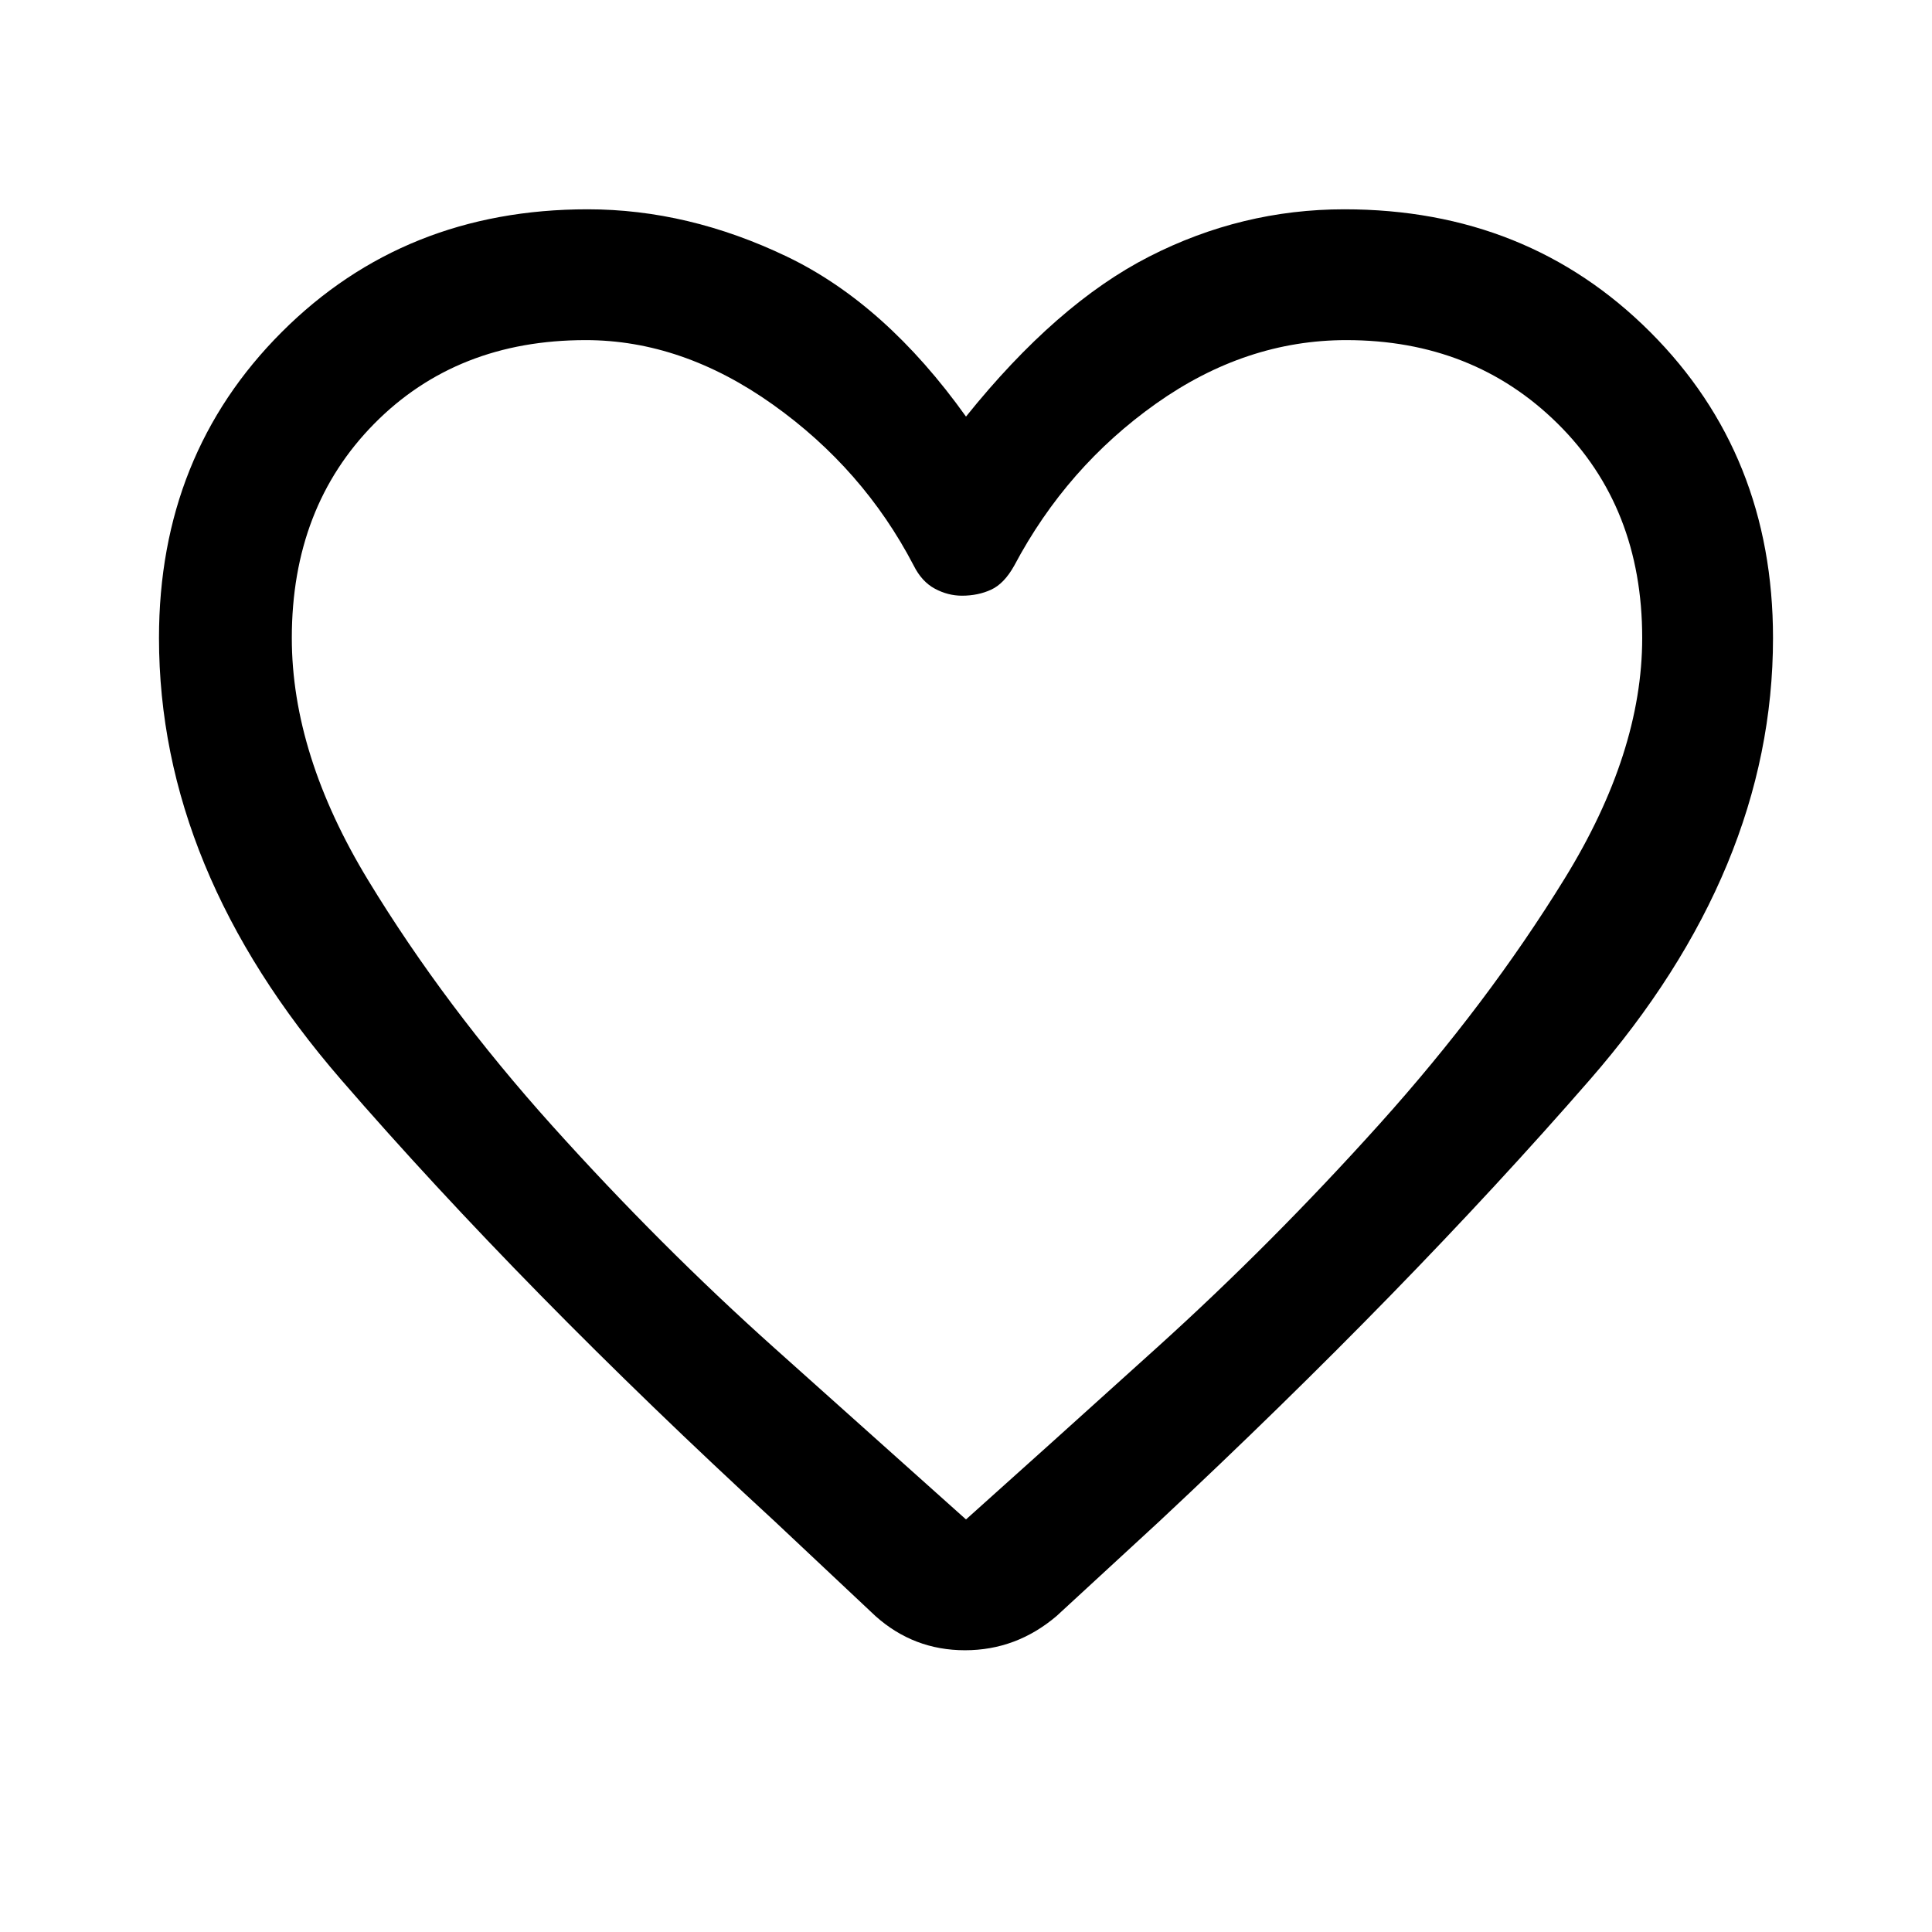 <svg xmlns="http://www.w3.org/2000/svg" height="48" width="48"><path d="M21.75 40.15 19.25 37.8Q13 32.05 8.475 26.825Q3.95 21.6 3.95 15.85Q3.95 11.3 7 8.25Q10.05 5.2 14.6 5.2Q17.1 5.2 19.55 6.375Q22 7.55 24 10.35Q26.25 7.55 28.55 6.375Q30.85 5.2 33.4 5.2Q37.95 5.2 41 8.25Q44.05 11.3 44.05 15.85Q44.05 21.6 39.5 26.825Q34.95 32.05 28.8 37.8L26.25 40.15Q25.25 41 23.975 41Q22.7 41 21.75 40.15ZM22.7 14.05Q21.45 11.65 19.2 10.05Q16.95 8.45 14.55 8.45Q11.35 8.45 9.3 10.525Q7.25 12.6 7.25 15.85Q7.25 18.75 9.15 21.875Q11.05 25 13.725 27.975Q16.4 30.95 19.25 33.5Q22.1 36.05 24 37.75Q24 37.75 24 37.75Q24 37.75 24 37.75Q25.9 36.05 28.75 33.475Q31.6 30.9 34.275 27.925Q36.95 24.95 38.875 21.825Q40.8 18.7 40.8 15.85Q40.8 12.6 38.7 10.525Q36.6 8.45 33.45 8.45Q30.95 8.45 28.725 10.025Q26.5 11.6 25.2 14.05Q24.95 14.5 24.625 14.65Q24.3 14.8 23.9 14.8Q23.55 14.8 23.225 14.625Q22.9 14.45 22.7 14.05ZM24 23.1Q24 23.1 24 23.1Q24 23.1 24 23.1Q24 23.1 24 23.1Q24 23.1 24 23.1Q24 23.1 24 23.1Q24 23.1 24 23.1Q24 23.1 24 23.1Q24 23.1 24 23.1Q24 23.1 24 23.1Q24 23.1 24 23.1Q24 23.1 24 23.1Q24 23.1 24 23.1Q24 23.1 24 23.1Q24 23.1 24 23.1Q24 23.1 24 23.1Q24 23.1 24 23.1Q24 23.1 24 23.1Q24 23.1 24 23.1Q24 23.1 24 23.1Q24 23.1 24 23.1Q24 23.1 24 23.1Q24 23.1 24 23.1Z"/></svg>